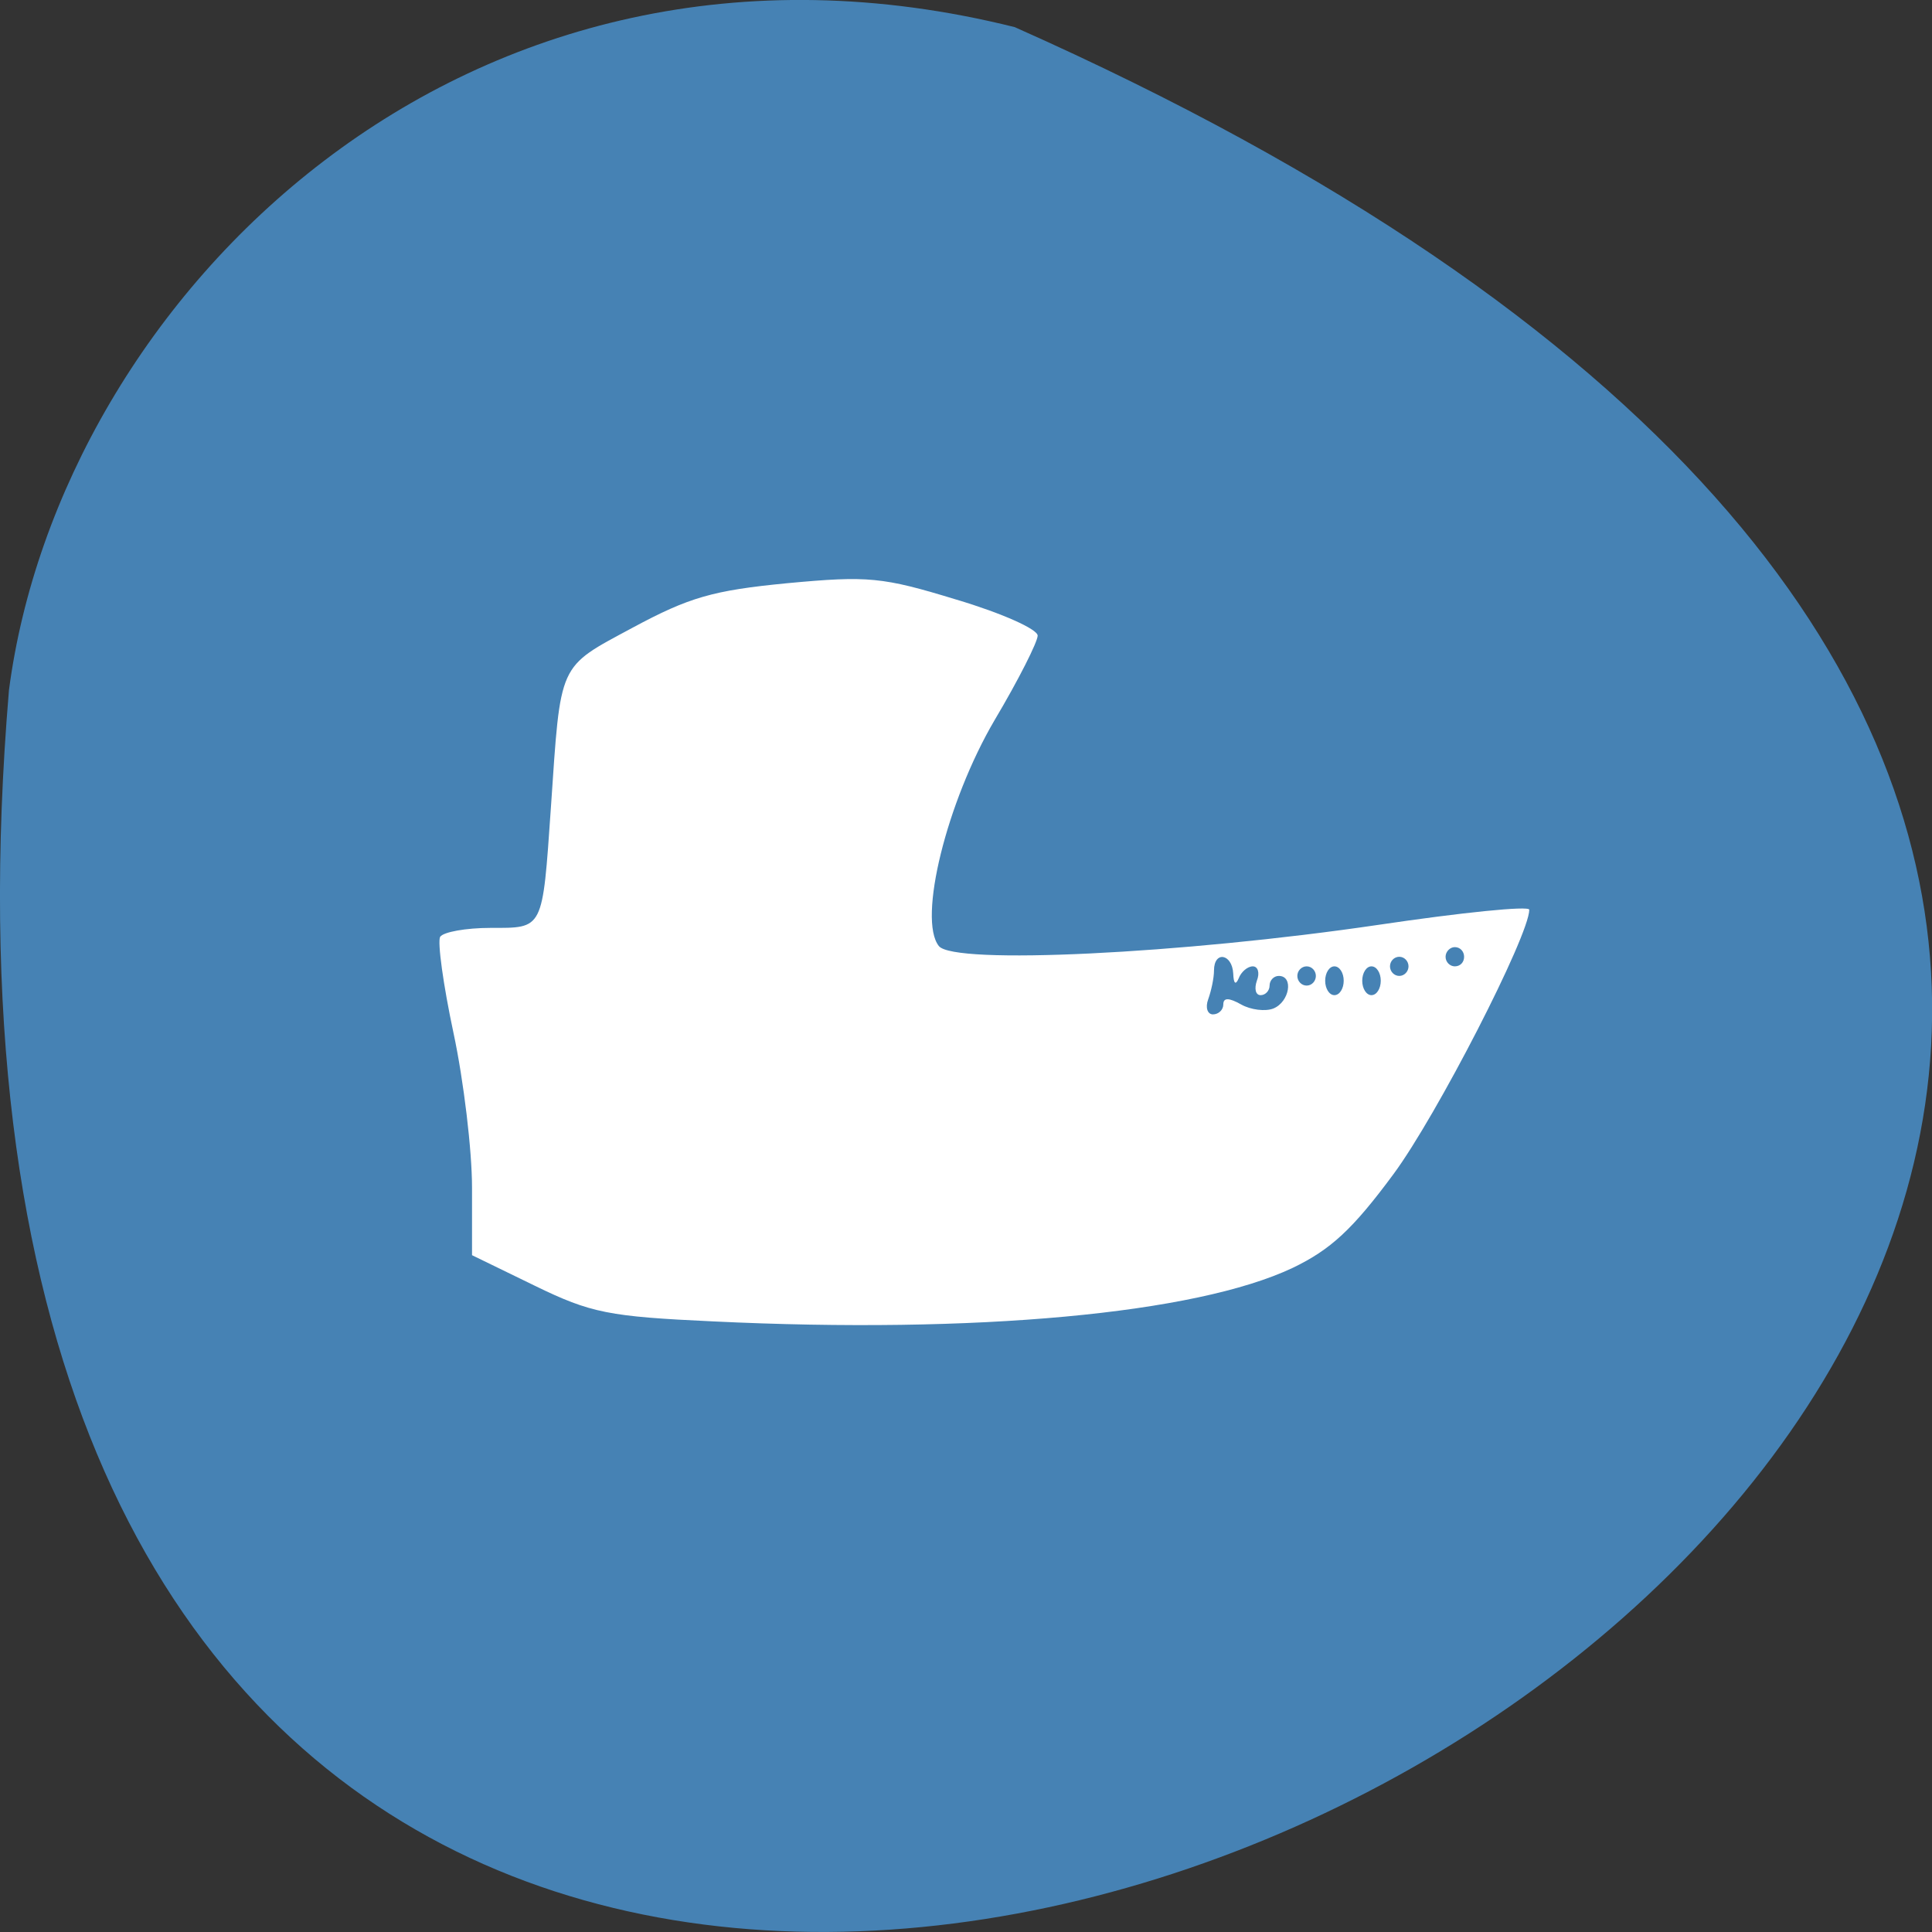 
<svg xmlns="http://www.w3.org/2000/svg" xmlns:xlink="http://www.w3.org/1999/xlink" width="22px" height="22px" viewBox="0 0 22 22" version="1.1">
<rect x="0" y="0" width="22" height="22" fill="#333333" stroke="none"/>
<g id="surface1">
<path style=" stroke:none;fill-rule:nonzero;fill:rgb(27.451%,50.98%,70.588%);fill-opacity:1;" d="M 11.555 0.309 C 41.375 13.566 -2.379 37.391 0.102 7.859 C 0.684 3.414 5.277 -1.258 11.555 0.309 Z M 11.555 0.309 "/>
<path style=" stroke:none;fill-rule:evenodd;fill:rgb(100%,100%,100%);fill-opacity:1;" d="M 8.121 15.047 C 6.934 14.992 6.73 14.953 6.09 14.641 L 5.375 14.293 L 5.375 13.523 C 5.375 13.102 5.281 12.309 5.164 11.762 C 5.047 11.215 4.98 10.723 5.012 10.668 C 5.047 10.613 5.305 10.566 5.586 10.566 C 6.191 10.566 6.176 10.598 6.273 9.199 C 6.387 7.527 6.348 7.609 7.203 7.148 C 7.848 6.801 8.117 6.723 8.965 6.641 C 9.887 6.555 10.047 6.57 10.891 6.828 C 11.402 6.98 11.816 7.164 11.816 7.238 C 11.816 7.309 11.598 7.742 11.324 8.203 C 10.781 9.129 10.449 10.469 10.691 10.773 C 10.863 10.988 13.445 10.863 15.699 10.531 C 16.641 10.391 17.414 10.312 17.414 10.359 C 17.414 10.652 16.359 12.707 15.867 13.371 C 15.402 14 15.152 14.23 14.719 14.438 C 13.613 14.961 11.113 15.191 8.121 15.047 Z M 13.93 11.438 C 13.93 11.359 13.992 11.359 14.133 11.438 C 14.242 11.5 14.41 11.52 14.5 11.484 C 14.684 11.41 14.734 11.113 14.562 11.113 C 14.504 11.113 14.457 11.164 14.457 11.223 C 14.457 11.281 14.41 11.332 14.355 11.332 C 14.297 11.332 14.281 11.258 14.312 11.168 C 14.348 11.078 14.324 11.004 14.266 11.004 C 14.207 11.004 14.133 11.066 14.105 11.141 C 14.07 11.223 14.047 11.199 14.043 11.086 C 14.031 10.859 13.824 10.824 13.824 11.051 C 13.824 11.137 13.793 11.281 13.758 11.379 C 13.723 11.473 13.75 11.551 13.812 11.551 C 13.875 11.551 13.93 11.5 13.93 11.438 Z M 15.301 11.168 C 15.301 11.078 15.254 11.004 15.195 11.004 C 15.137 11.004 15.09 11.078 15.09 11.168 C 15.09 11.258 15.137 11.332 15.195 11.332 C 15.254 11.332 15.301 11.258 15.301 11.168 Z M 15.723 11.168 C 15.723 11.078 15.676 11.004 15.617 11.004 C 15.559 11.004 15.512 11.078 15.512 11.168 C 15.512 11.258 15.559 11.332 15.617 11.332 C 15.676 11.332 15.723 11.258 15.723 11.168 Z M 14.984 11.113 C 14.984 11.055 14.938 11.004 14.879 11.004 C 14.82 11.004 14.773 11.055 14.773 11.113 C 14.773 11.172 14.82 11.223 14.879 11.223 C 14.938 11.223 14.984 11.172 14.984 11.113 Z M 16.039 11.004 C 16.039 10.945 15.992 10.895 15.934 10.895 C 15.875 10.895 15.828 10.945 15.828 11.004 C 15.828 11.062 15.875 11.113 15.934 11.113 C 15.992 11.113 16.039 11.062 16.039 11.004 Z M 16.672 10.895 C 16.672 10.836 16.629 10.785 16.566 10.785 C 16.512 10.785 16.461 10.836 16.461 10.895 C 16.461 10.957 16.512 11.004 16.566 11.004 C 16.629 11.004 16.672 10.957 16.672 10.895 Z M 16.672 10.895 "/>
</g>
</svg>

